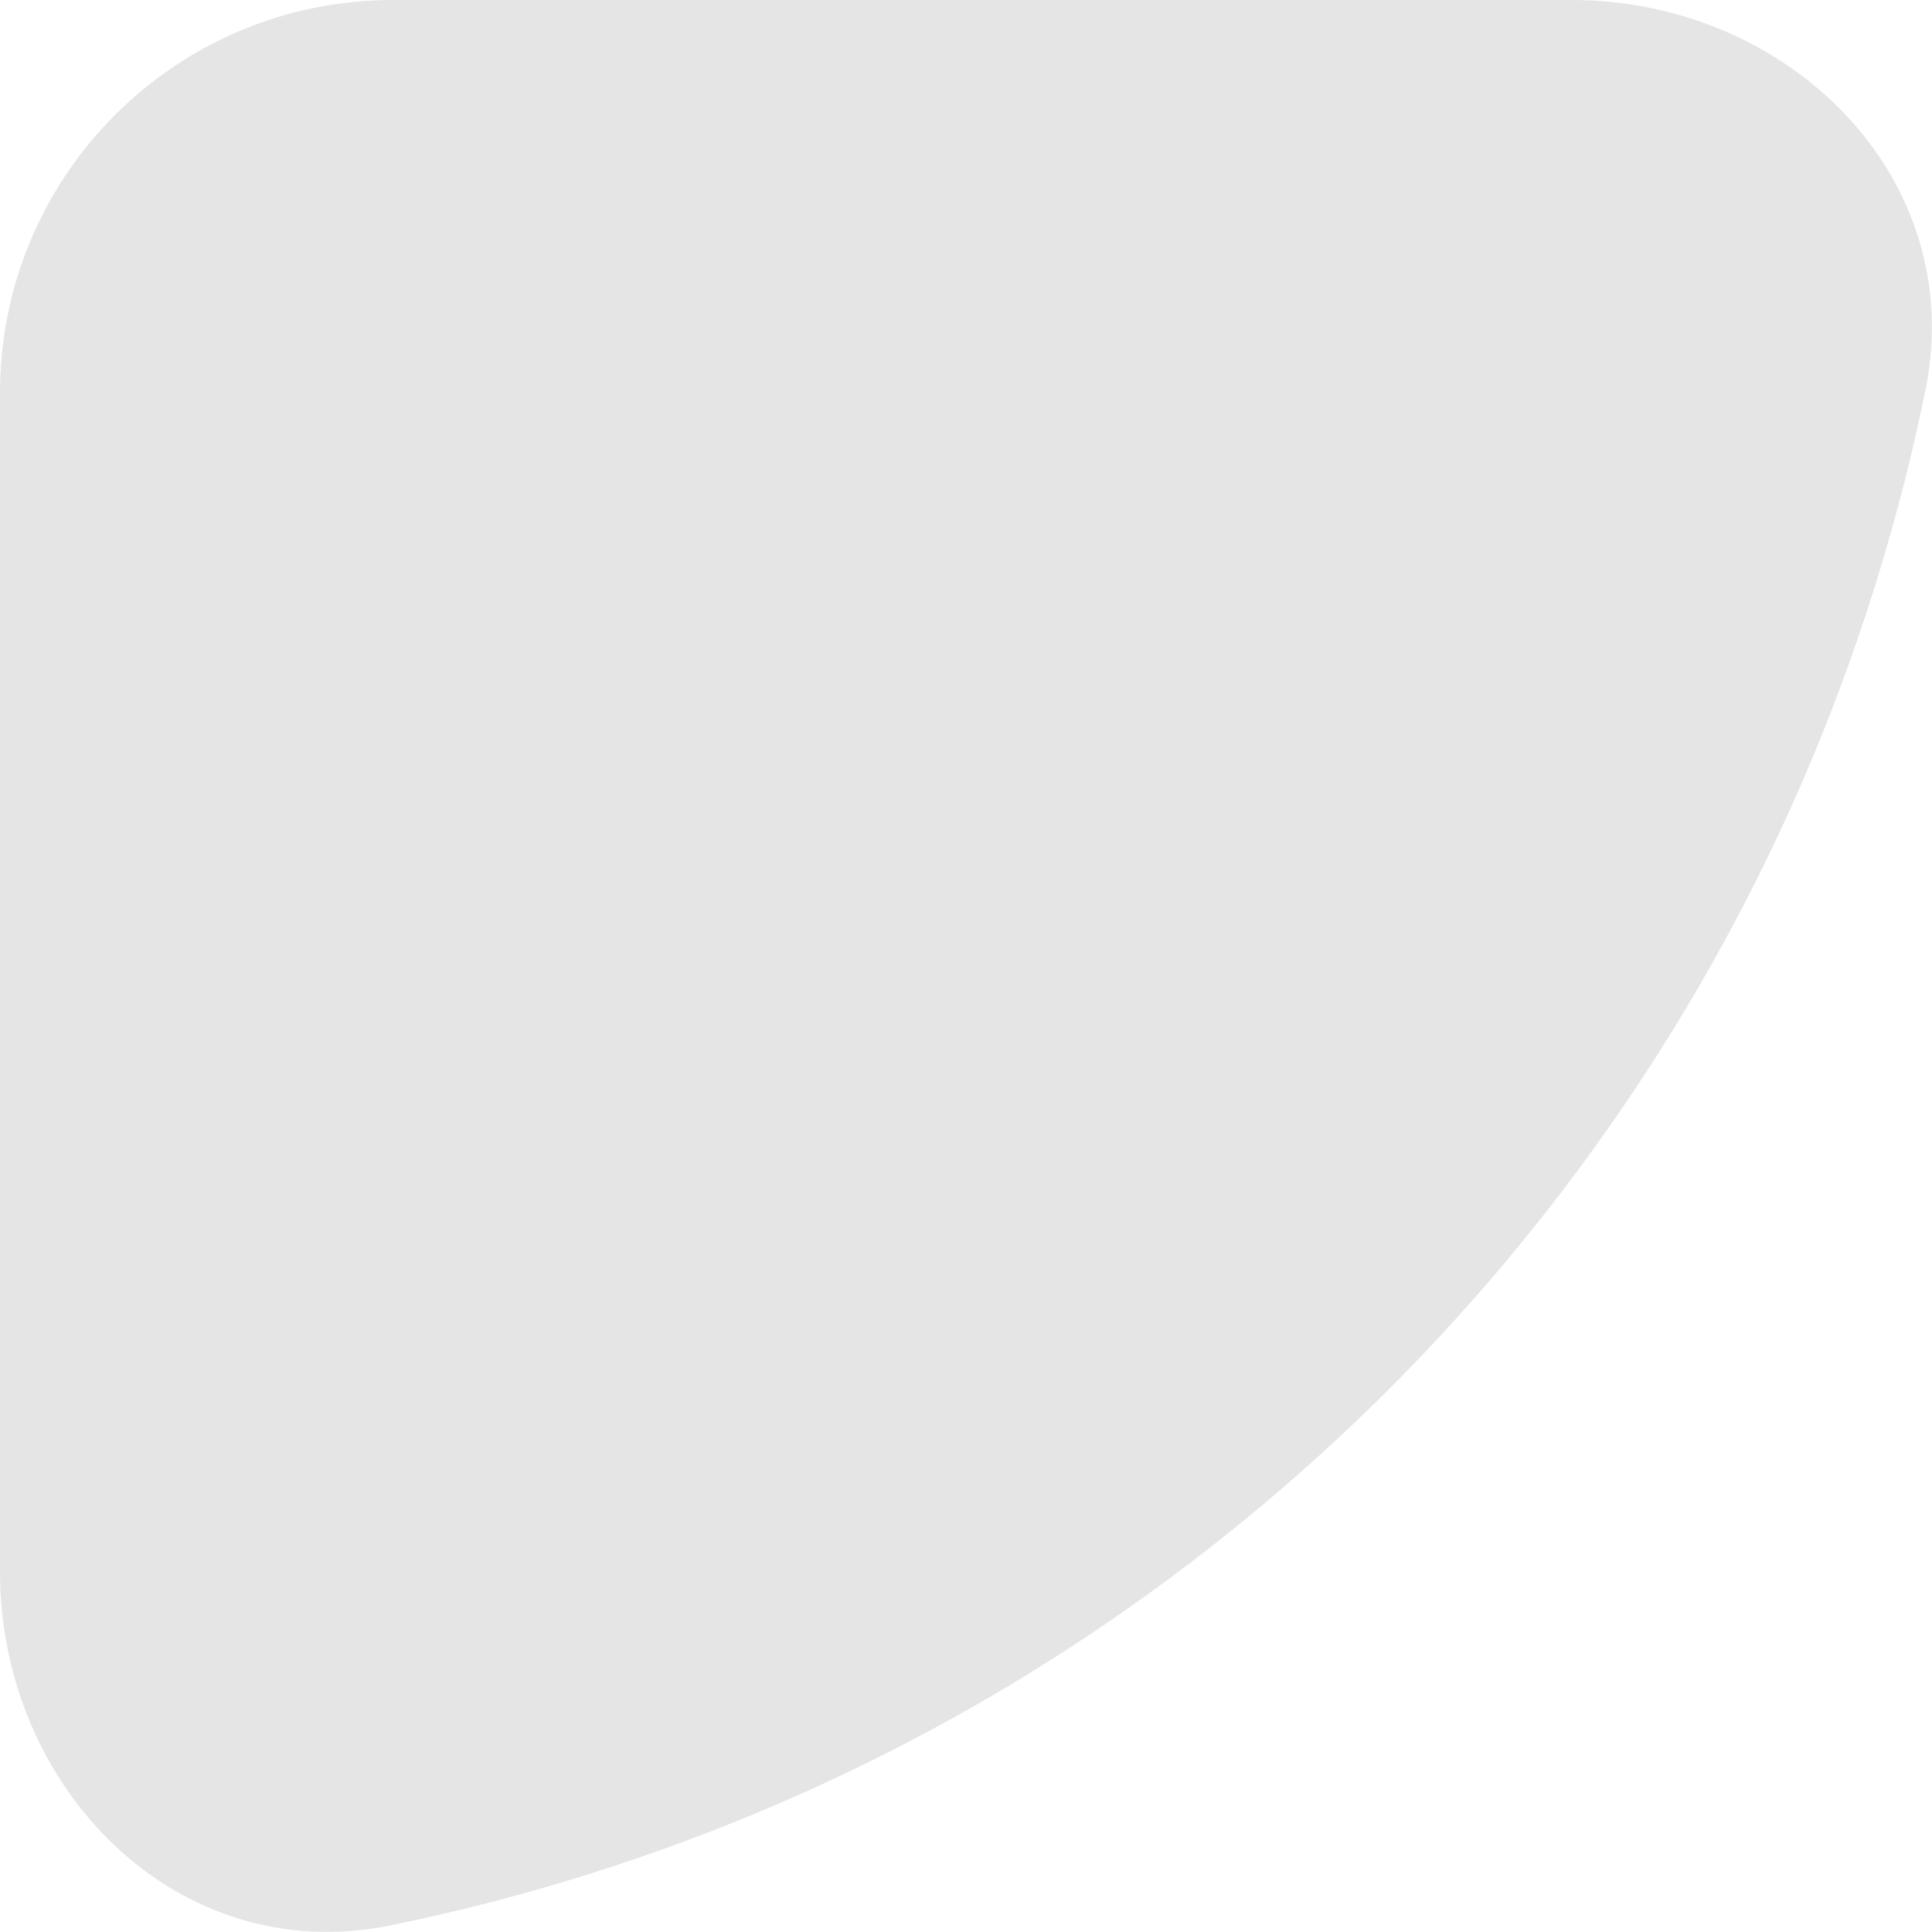 <svg width="49.167" height="49.167" viewBox="0 0 49.167 49.167" fill="none" xmlns="http://www.w3.org/2000/svg" xmlns:xlink="http://www.w3.org/1999/xlink">
	<desc>
			Created with Pixso.
	</desc>
	<defs/>
	<path id="Ellipse 128" d="M49 9.93C48.36 13.07 47.42 16.15 46.19 19.13C43.68 25.2 39.99 30.71 35.35 35.35C30.71 39.99 25.2 43.68 19.13 46.19C16.15 47.42 13.07 48.36 9.93 49C4.52 50.1 0 45.52 0 40L0 10C0 4.47 4.47 0 10 0L40 0C45.52 0 50.1 4.52 49 9.93Z" fill="#E5E5E5" fill-opacity="1" fill-rule="nonzero"/>
</svg>
